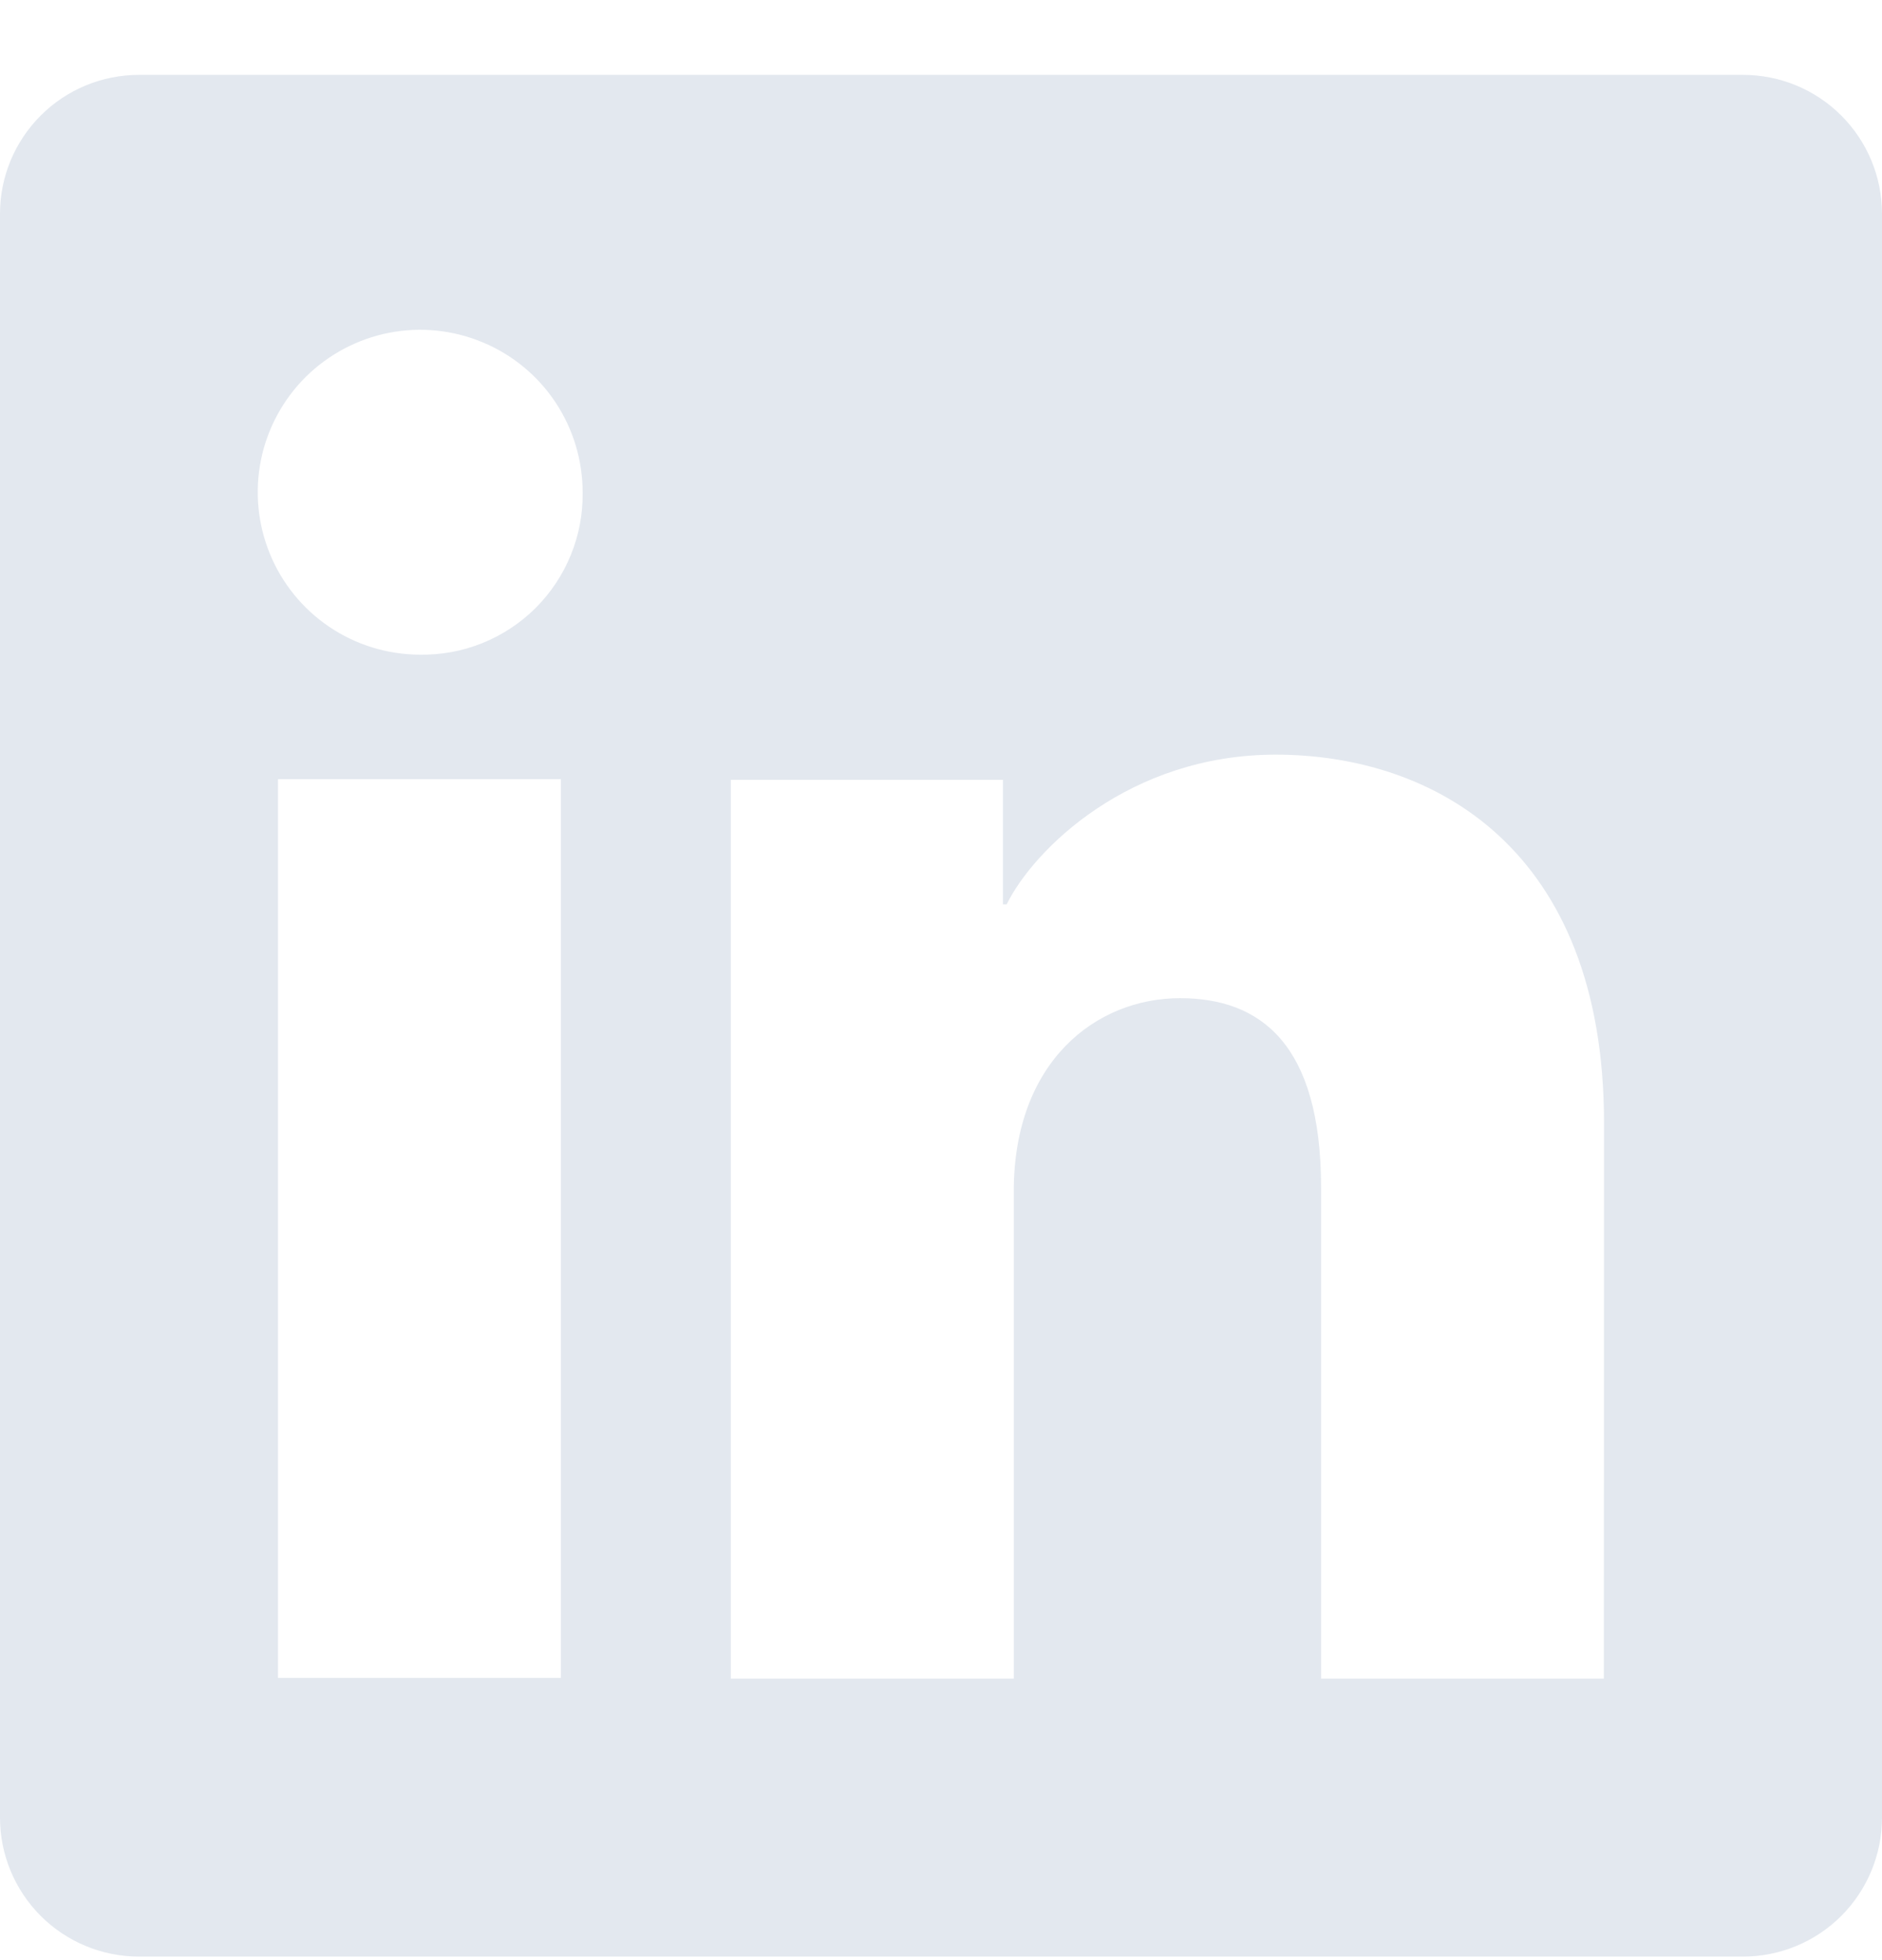 <svg width="24" height="25" viewBox="0 0 24 25" fill="none" xmlns="http://www.w3.org/2000/svg">
<g id="Social icons" clip-path="url(#clip0_50_222)">
<path id="Vector" d="M22.228 0.955H1.772C1.302 0.955 0.851 1.141 0.519 1.474C0.187 1.806 0 2.256 0 2.726V23.183C0 23.653 0.187 24.103 0.519 24.436C0.851 24.768 1.302 24.955 1.772 24.955H22.228C22.698 24.955 23.149 24.768 23.481 24.436C23.813 24.103 24 23.653 24 23.183V2.726C24 2.256 23.813 1.806 23.481 1.474C23.149 1.141 22.698 0.955 22.228 0.955ZM7.153 21.4H3.545V9.938H7.153V21.4ZM5.347 8.35C4.937 8.347 4.538 8.224 4.199 7.995C3.86 7.766 3.596 7.441 3.441 7.062C3.286 6.683 3.247 6.267 3.328 5.866C3.409 5.465 3.608 5.097 3.898 4.808C4.189 4.52 4.558 4.324 4.959 4.245C5.361 4.166 5.777 4.208 6.155 4.366C6.533 4.523 6.856 4.789 7.082 5.129C7.309 5.47 7.43 5.87 7.43 6.28C7.434 6.554 7.383 6.826 7.279 7.079C7.176 7.333 7.022 7.563 6.828 7.757C6.633 7.95 6.402 8.102 6.147 8.204C5.893 8.306 5.621 8.355 5.347 8.35ZM20.453 21.41H16.847V15.148C16.847 13.301 16.062 12.731 15.048 12.731C13.978 12.731 12.928 13.538 12.928 15.195V21.41H9.32V9.946H12.79V11.535H12.837C13.185 10.83 14.405 9.625 16.267 9.625C18.28 9.625 20.455 10.82 20.455 14.32L20.453 21.41Z" fill="#E3E8EF"/>
</g>
<defs>
<clipPath id="clip0_50_222">
<rect width="24" height="24" fill="white" transform="translate(0 0.955)"/>
</clipPath>
</defs>
</svg>
